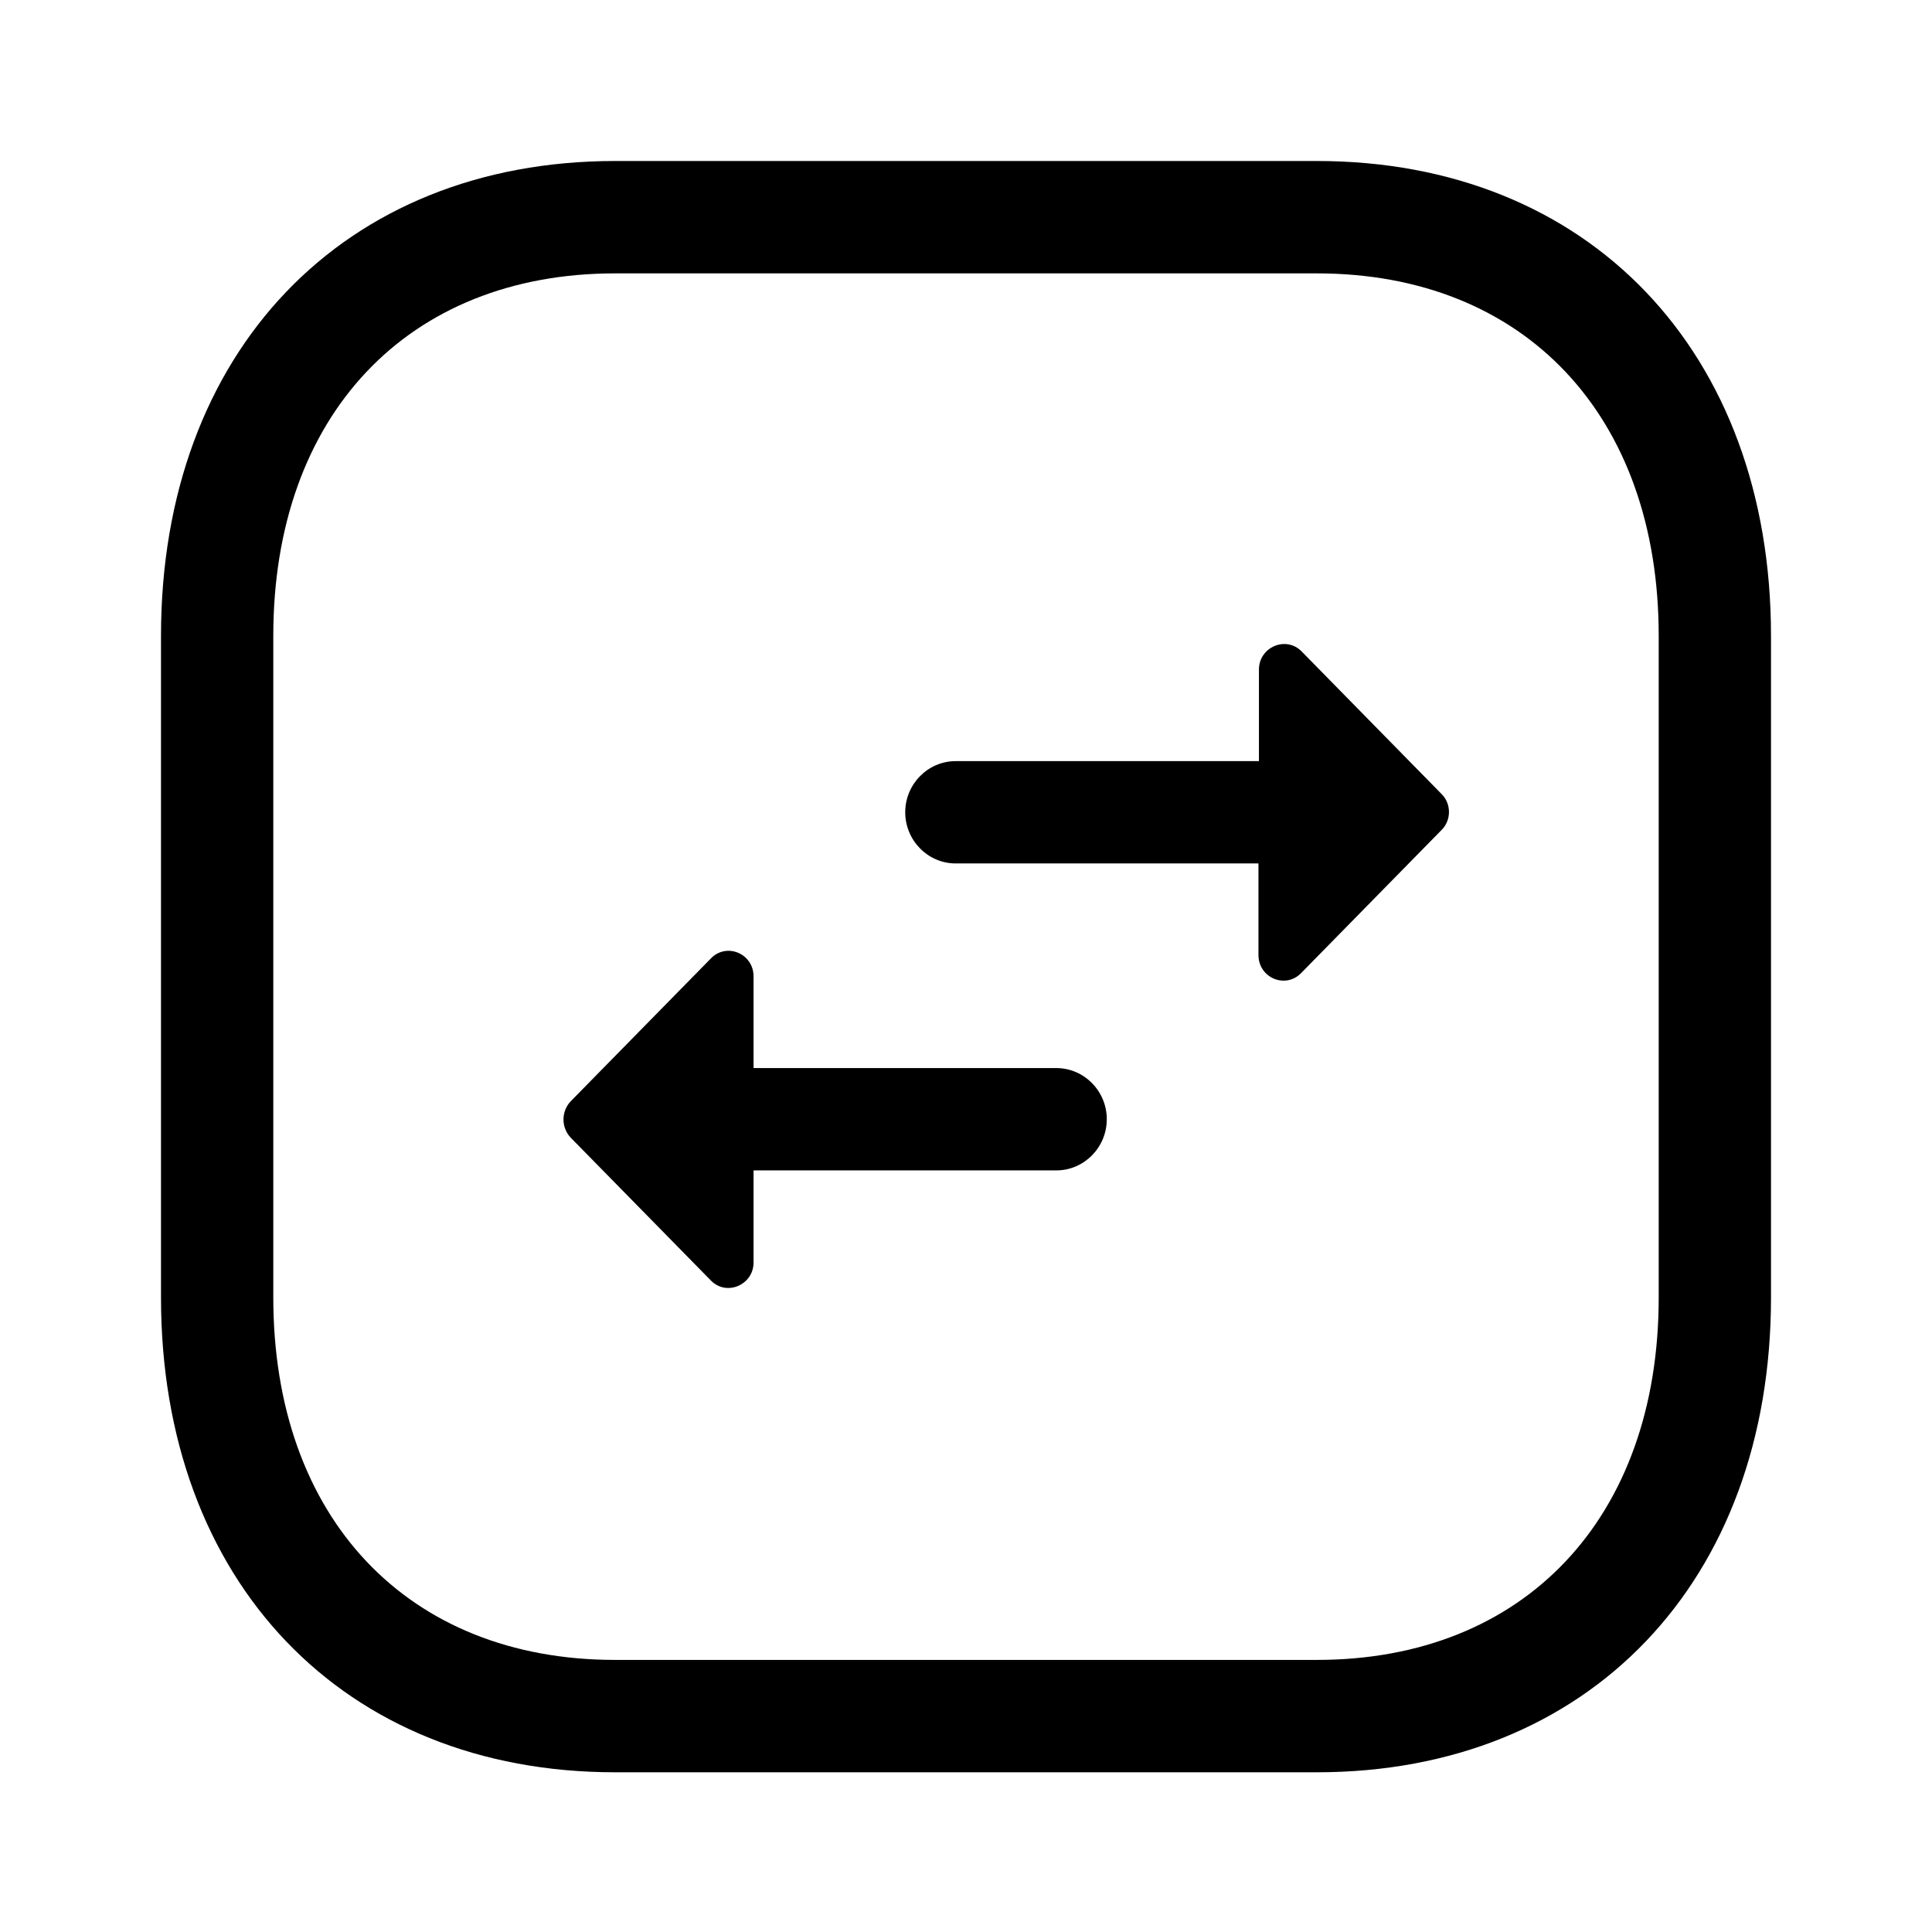 <svg width="24" height="24" viewBox="0 0 24 24" xmlns="http://www.w3.org/2000/svg">
<path fill-rule="evenodd" clip-rule="evenodd" d="M7.641 3.396C5.062 3.396 3.395 5.163 3.395 7.898V16.118C3.395 18.854 5.062 20.62 7.641 20.62H16.359C18.939 20.62 20.605 18.854 20.605 16.118V7.898C20.605 5.163 18.939 3.396 16.359 3.396H7.641ZM16.359 22.016H7.641C4.267 22.016 2 19.646 2 16.118V7.898C2 4.37 4.267 2 7.641 2H16.359C19.733 2 22 4.37 22 7.898V16.118C22 19.646 19.733 22.016 16.359 22.016Z"/>
<path d="M8.829 11.908L7.089 13.681C6.97 13.808 6.97 14.005 7.089 14.132L8.829 15.905C9.023 16.108 9.361 15.962 9.361 15.683V14.539H13.123C13.467 14.539 13.749 14.253 13.749 13.903C13.749 13.554 13.467 13.268 13.123 13.268H9.361V12.13C9.361 11.844 9.023 11.704 8.829 11.908ZM17.912 9.868L16.172 8.095C15.977 7.892 15.639 8.038 15.639 8.317V9.455H11.871C11.527 9.455 11.245 9.741 11.245 10.09C11.245 10.44 11.527 10.726 11.871 10.726H15.633V11.863C15.633 12.149 15.971 12.289 16.165 12.086L17.905 10.313C18.03 10.192 18.03 9.989 17.912 9.868Z"/>
</svg>
